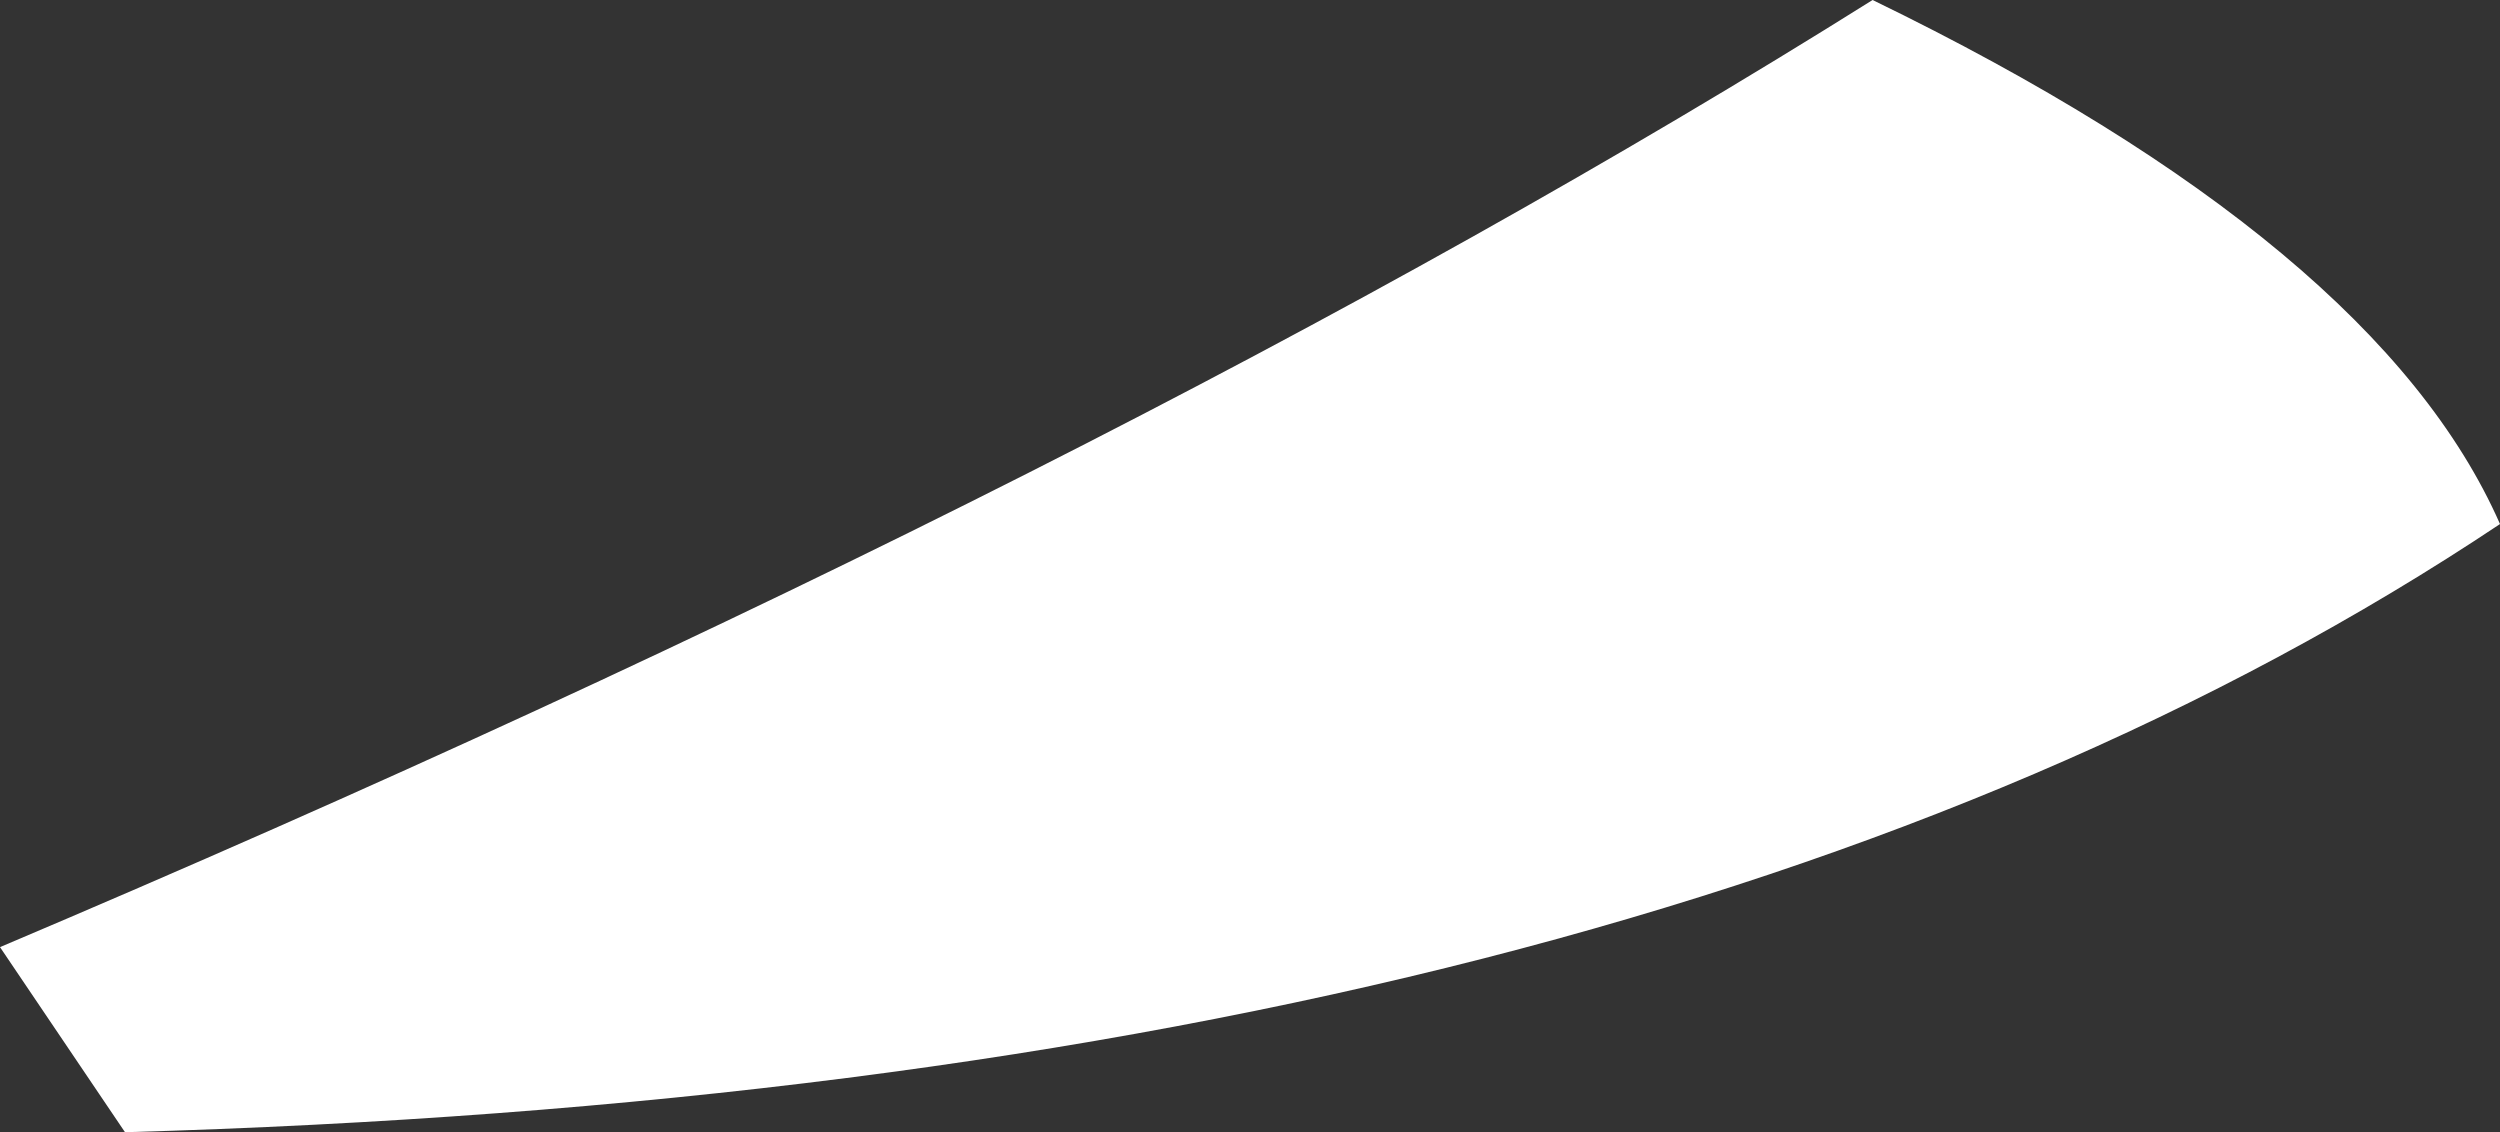 <?xml version="1.0" encoding="UTF-8" standalone="no"?>
<svg xmlns:xlink="http://www.w3.org/1999/xlink" height="23.55px" width="52.0px" xmlns="http://www.w3.org/2000/svg">
  <rect width="100%" height="100%" fill="#333333" stroke="none"/>
  <g transform="matrix(1.0, 0.0, 0.0, 1.0, 32.1, 34.15)">
    <path d="M6.85 -34.15 Q17.35 -29.05 19.9 -23.25 2.3 -11.5 -29.5 -10.6 L-32.1 -14.45 Q-8.85 -24.3 6.85 -34.15" fill="#ffffff" fill-rule="evenodd" stroke="none"/>
  </g>
</svg>
